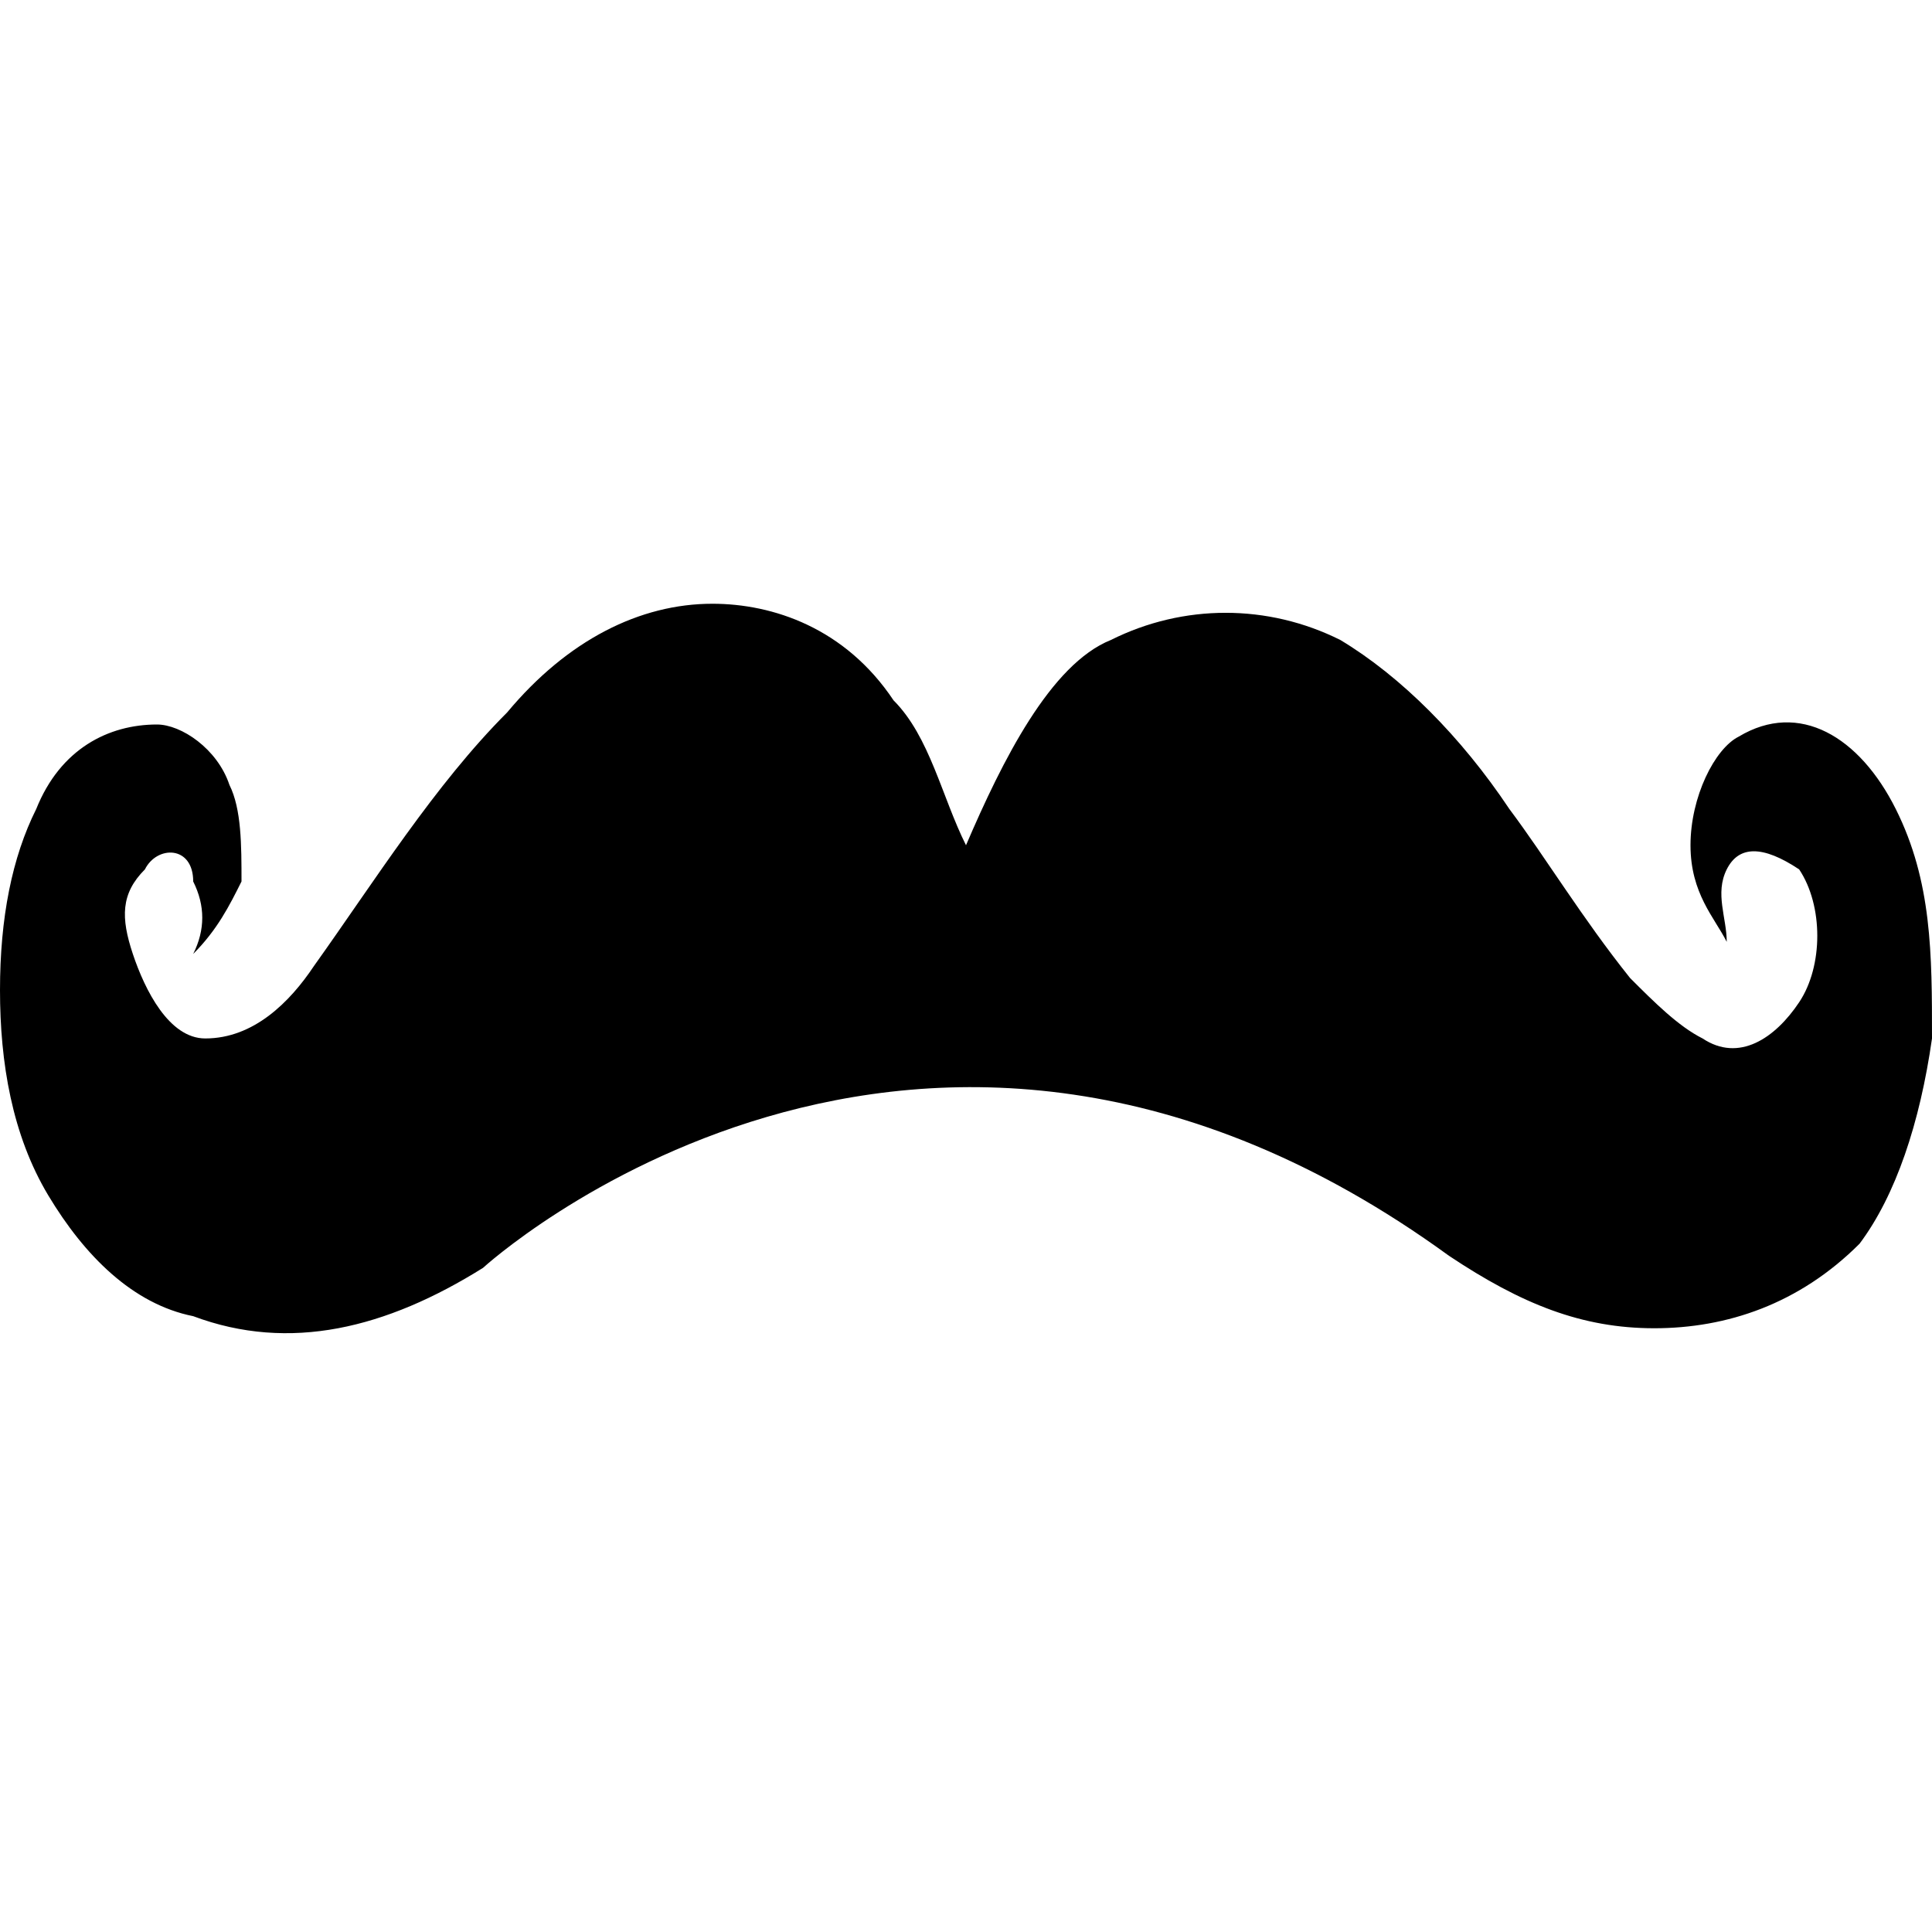 <?xml version="1.0" encoding="utf-8"?>
<!-- Generator: Adobe Illustrator 19.2.1, SVG Export Plug-In . SVG Version: 6.00 Build 0)  -->
<svg version="1.1" id="Layer_1" xmlns="http://www.w3.org/2000/svg" xmlns:xlink="http://www.w3.org/1999/xlink" x="0px" y="0px"
	 viewBox="0 0 16 16" enable-background="new 0 0 16 16" xml:space="preserve">
<g>
	<path d="M4,10.5c-0.8,0.5-1.6,0.7-2.4,0.4c-0.5-0.1-0.9-0.5-1.2-1C0.1,9.4,0,8.8,0,8.2c0-0.6,0.1-1.1,0.3-1.5C0.5,6.2,0.9,6,1.3,6
		c0.2,0,0.5,0.2,0.6,0.5C2,6.7,2,7,2,7.3C1.9,7.5,1.8,7.7,1.6,7.9c0.1-0.2,0.1-0.4,0-0.6C1.6,7,1.3,7,1.2,7.2C1,7.4,1,7.6,1.1,7.9
		c0.1,0.3,0.3,0.7,0.6,0.7c0.4,0,0.7-0.3,0.9-0.6c0.5-0.7,1-1.5,1.6-2.1C4.7,5.3,5.3,5,5.9,5l0,0l0,0C6.4,5,7,5.2,7.4,5.8
		C7.7,6.1,7.8,6.6,8,7c0.3-0.7,0.7-1.5,1.2-1.7c0.6-0.3,1.3-0.3,1.9,0c0.5,0.3,1,0.8,1.4,1.4c0.3,0.4,0.6,0.9,1,1.4
		c0.2,0.2,0.4,0.4,0.6,0.5c0.3,0.2,0.6,0,0.8-0.3c0.2-0.3,0.2-0.8,0-1.1C14.6,7,14.4,7,14.3,7.2c-0.1,0.2,0,0.4,0,0.6
		C14.2,7.6,14,7.4,14,7c0-0.4,0.2-0.8,0.4-0.9c0.5-0.3,1,0,1.3,0.6C16,7.3,16,7.9,16,8.6c-0.1,0.7-0.3,1.3-0.6,1.7
		c-0.5,0.5-1.1,0.7-1.7,0.7c-0.6,0-1.1-0.2-1.7-0.6C7.6,7.2,4,10.5,4,10.5z"/>
</g>
</svg>
